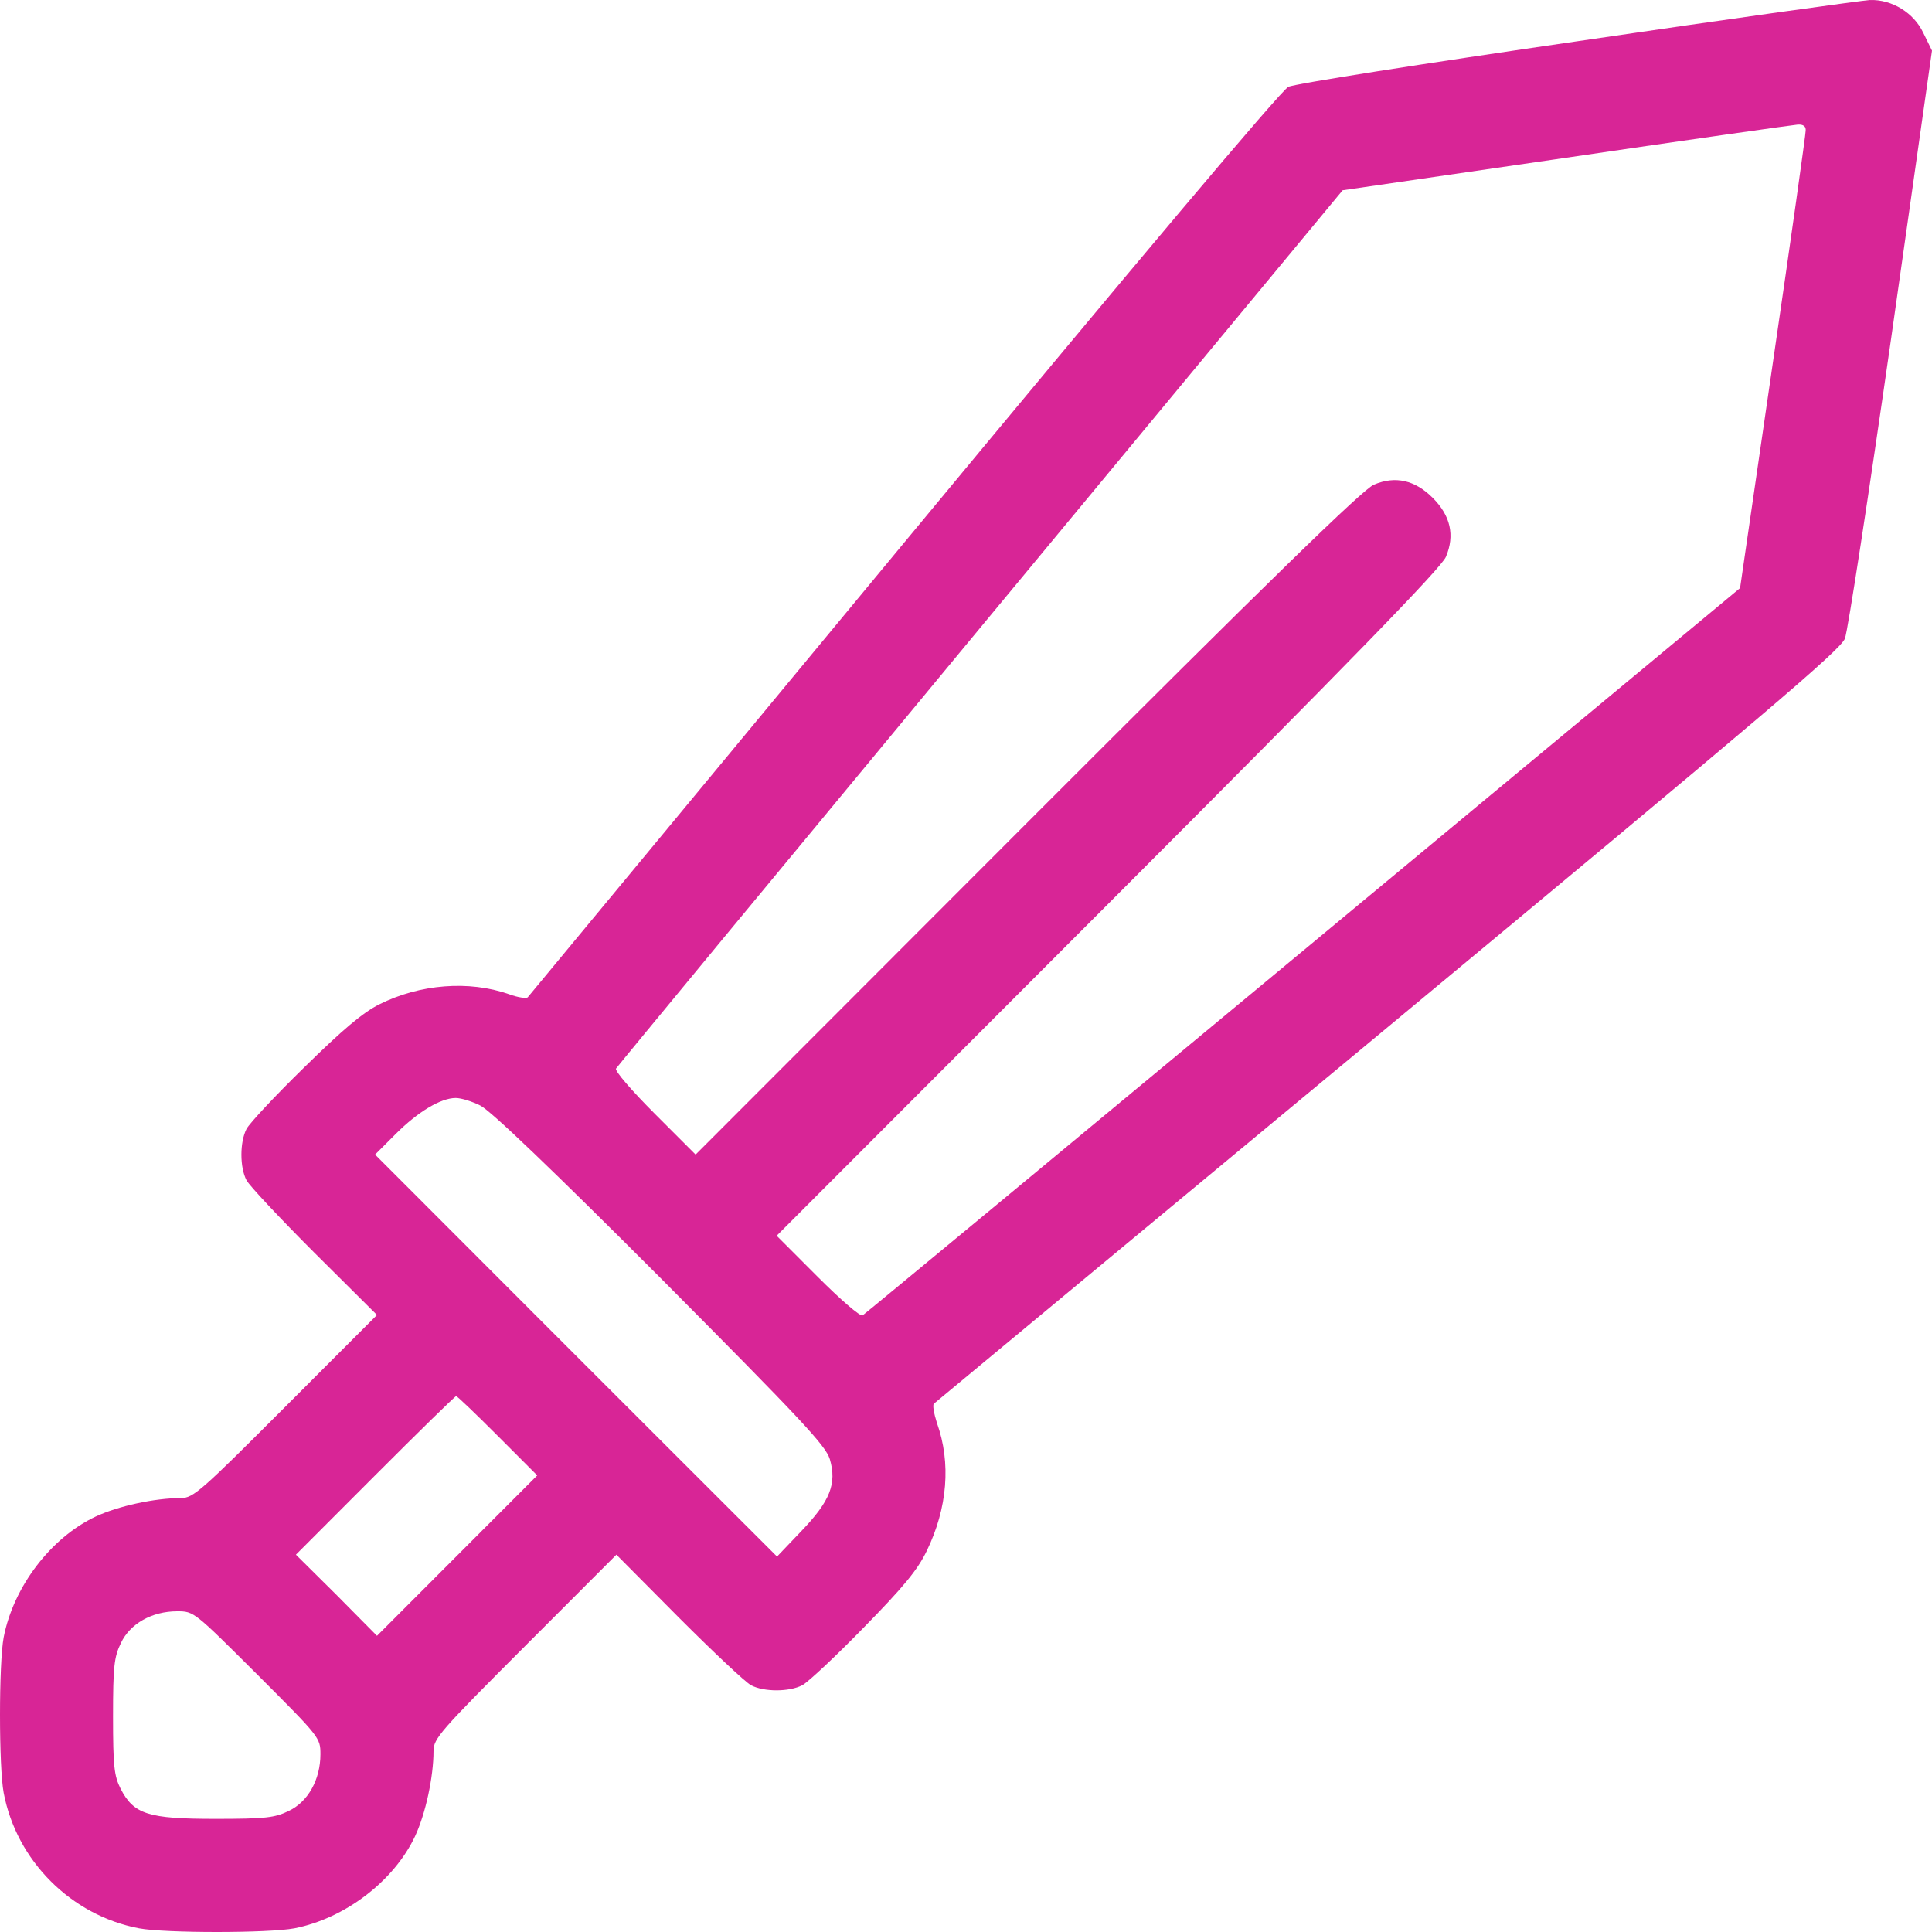 <svg width="79" height="79" viewBox="0 0 79 79" fill="none" xmlns="http://www.w3.org/2000/svg">
    <path
        d="M64.522 1.683C58.247 2.594 52.912 3.427 52.681 3.551C52.403 3.674 46.298 10.928 36.954 22.21C28.566 32.349 21.644 40.699 21.582 40.776C21.536 40.837 21.181 40.791 20.811 40.652C19.177 40.081 17.172 40.236 15.507 41.069C14.829 41.408 13.996 42.118 12.439 43.646C11.252 44.804 10.203 45.931 10.08 46.162C9.802 46.702 9.802 47.736 10.08 48.261C10.203 48.492 11.452 49.82 12.855 51.224L15.415 53.77L11.683 57.505C8.214 60.978 7.906 61.256 7.397 61.256C6.333 61.256 4.838 61.58 3.912 62.012C2.078 62.876 0.551 64.882 0.15 66.951C-0.05 68.015 -0.05 72.244 0.15 73.309C0.675 76.087 2.91 78.325 5.686 78.85C6.749 79.05 10.974 79.05 12.038 78.85C14.104 78.448 16.108 76.92 16.972 75.084C17.404 74.158 17.727 72.661 17.727 71.596C17.727 71.087 18.005 70.778 21.474 67.305L25.205 63.571L27.749 66.133C29.152 67.537 30.478 68.787 30.71 68.91C31.234 69.188 32.267 69.188 32.806 68.91C33.038 68.787 34.163 67.738 35.32 66.549C36.939 64.898 37.525 64.188 37.895 63.416C38.743 61.672 38.897 59.82 38.311 58.184C38.188 57.799 38.126 57.444 38.188 57.397C38.265 57.336 46.606 50.406 56.751 41.995C72.262 29.124 75.238 26.593 75.438 26.114C75.562 25.79 76.41 20.25 77.335 13.799L79 2.069L78.645 1.344C78.26 0.526 77.366 -0.03 76.456 0.001C76.163 0.017 70.797 0.757 64.522 1.683ZM73.835 5.341C73.835 5.495 73.234 9.77 72.493 14.832L71.152 24.046L53.282 38.877C43.461 47.026 35.35 53.74 35.273 53.786C35.181 53.848 34.364 53.138 33.439 52.212L31.758 50.53L45.326 36.948C55.194 27.071 58.956 23.197 59.126 22.765C59.496 21.886 59.311 21.083 58.586 20.358C57.861 19.632 57.06 19.447 56.181 19.817C55.749 19.987 51.879 23.753 42.011 33.63L28.443 47.211L26.762 45.529C25.837 44.603 25.128 43.785 25.19 43.693C25.236 43.615 31.943 35.498 40.084 25.667L54.901 7.78L64.029 6.452C69.055 5.712 73.311 5.11 73.511 5.094C73.742 5.079 73.85 5.171 73.835 5.341ZM19.639 45.205C20.055 45.406 22.584 47.829 27.009 52.258C32.791 58.076 33.762 59.11 33.932 59.666C34.225 60.669 33.947 61.379 32.76 62.614L31.773 63.648L23.555 55.437L15.337 47.211L16.186 46.363C17.08 45.468 18.02 44.897 18.637 44.897C18.853 44.897 19.3 45.035 19.639 45.205ZM20.348 58.709L21.967 60.33L18.683 63.617L15.415 66.889L13.765 65.222L12.1 63.571L15.337 60.33C17.111 58.555 18.606 57.089 18.652 57.089C18.699 57.089 19.454 57.814 20.348 58.709ZM10.511 68.463C13.086 71.04 13.102 71.056 13.102 71.735C13.102 72.769 12.593 73.679 11.807 74.05C11.236 74.328 10.866 74.374 8.8 74.374C6.056 74.374 5.47 74.189 4.93 73.139C4.668 72.615 4.622 72.229 4.622 70.192C4.622 68.123 4.668 67.753 4.945 67.182C5.315 66.395 6.21 65.886 7.243 65.886C7.937 65.886 7.937 65.901 10.511 68.463Z"
        fill="#D82596" />
</svg>
    